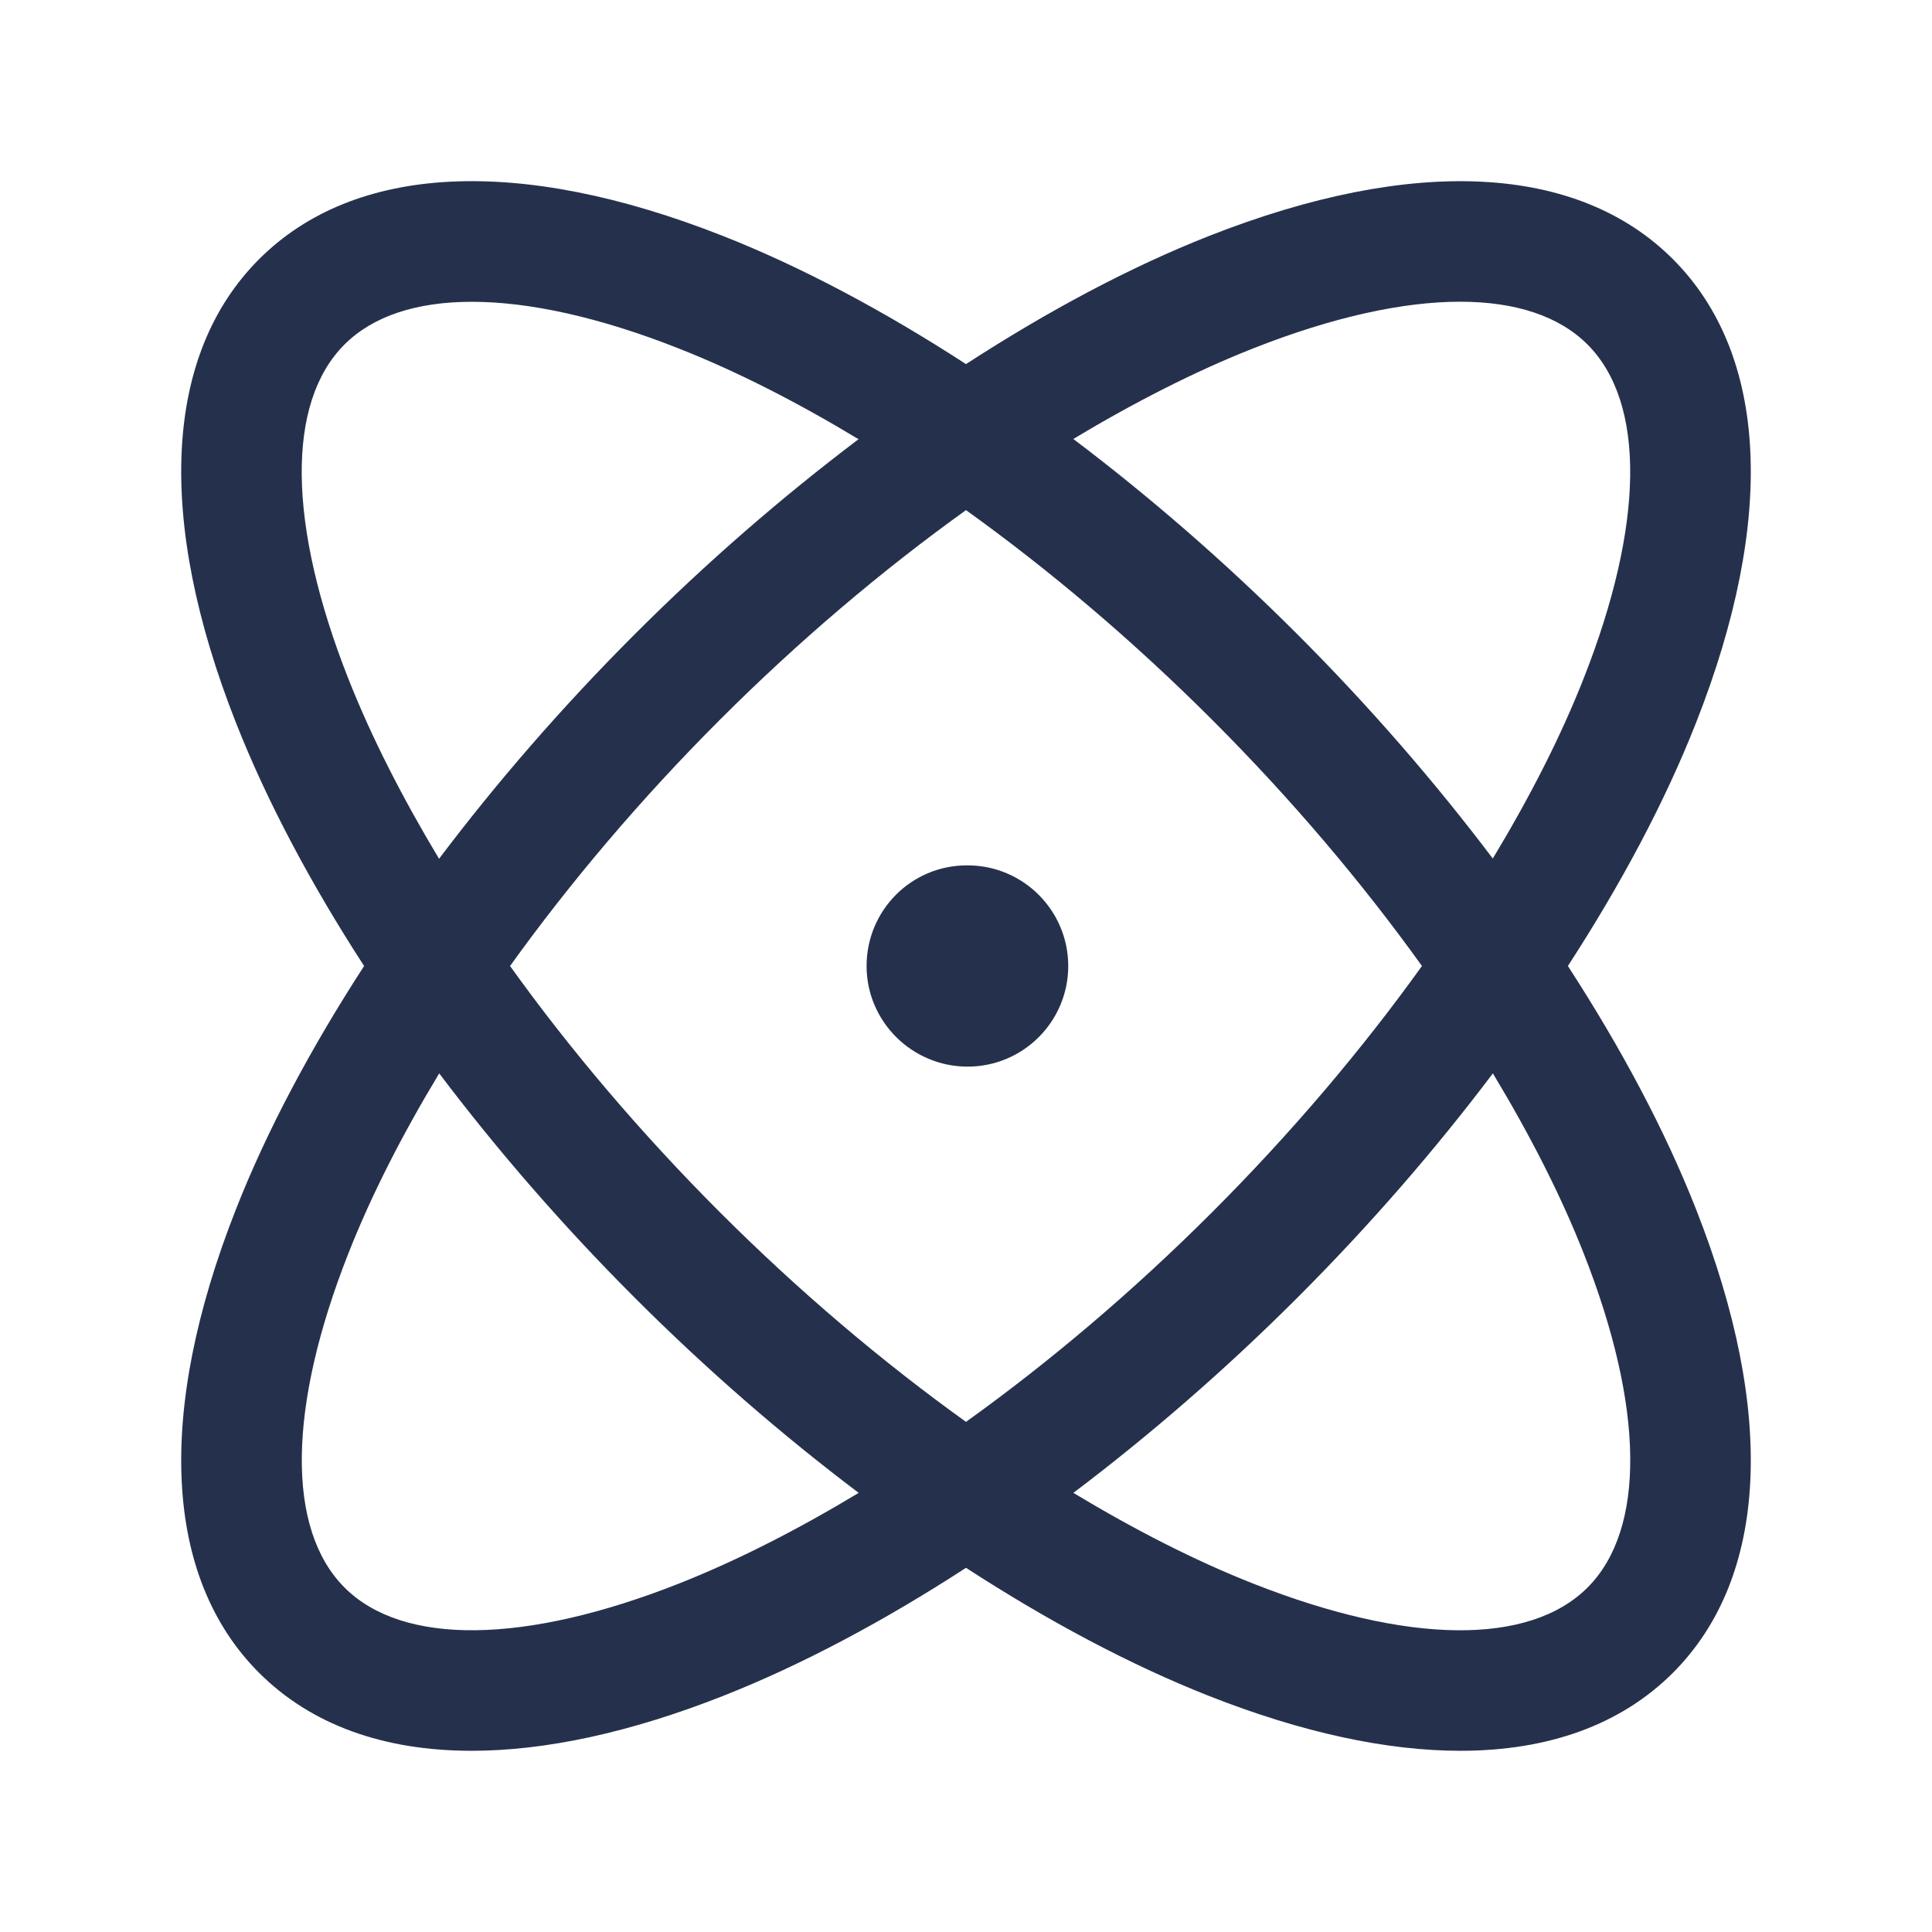 <svg width="24" height="24" viewBox="0 0 24 24" fill="none" xmlns="http://www.w3.org/2000/svg">
<path d="M19.477 12C20.139 10.979 20.683 9.96 21.069 8.978C22.066 6.447 21.964 4.401 20.781 3.219C19.598 2.036 17.554 1.934 15.022 2.93C14.04 3.317 13.02 3.861 12 4.523C10.979 3.861 9.96 3.317 8.978 2.93C6.45 1.934 4.404 2.035 3.219 3.219C2.036 4.401 1.934 6.447 2.931 8.978C3.318 9.96 3.862 10.98 4.523 12C3.861 13.021 3.317 14.04 2.931 15.022C1.934 17.553 2.036 19.599 3.219 20.781C3.864 21.425 4.763 21.749 5.859 21.749C6.774 21.749 7.826 21.523 8.978 21.069C9.96 20.682 10.98 20.138 12 19.476C13.021 20.138 14.04 20.682 15.022 21.069C16.174 21.523 17.226 21.749 18.141 21.749C19.236 21.749 20.136 21.425 20.781 20.781C21.964 19.598 22.066 17.553 21.069 15.022C20.683 14.04 20.139 13.021 19.477 12ZM15.572 4.326C16.549 3.941 17.422 3.748 18.137 3.748C18.824 3.748 19.366 3.925 19.72 4.279C20.444 5.003 20.427 6.515 19.673 8.427C19.387 9.154 19.002 9.906 18.544 10.665C17.827 9.716 17.014 8.777 16.117 7.88C15.22 6.983 14.282 6.17 13.333 5.453C14.093 4.997 14.845 4.613 15.572 4.326ZM8.942 8.942C9.928 7.956 10.962 7.082 12 6.337C13.038 7.082 14.072 7.956 15.058 8.942C16.044 9.928 16.919 10.962 17.664 12C16.919 13.038 16.044 14.072 15.058 15.058C14.072 16.044 13.038 16.918 12 17.663C10.962 16.918 9.928 16.044 8.942 15.058C7.956 14.072 7.081 13.038 6.336 12C7.082 10.962 7.956 9.928 8.942 8.942ZM4.326 8.428C3.572 6.515 3.555 5.003 4.279 4.28C4.633 3.926 5.175 3.749 5.862 3.749C6.578 3.749 7.451 3.942 8.427 4.327C9.154 4.613 9.906 4.998 10.665 5.456C9.716 6.173 8.778 6.985 7.881 7.883C6.984 8.78 6.171 9.718 5.454 10.668C4.997 9.907 4.613 9.155 4.326 8.428ZM8.428 19.674C6.516 20.427 5.003 20.445 4.28 19.721C3.556 18.997 3.573 17.485 4.327 15.572C4.613 14.845 4.998 14.093 5.456 13.334C6.173 14.283 6.986 15.222 7.883 16.119C8.78 17.016 9.718 17.829 10.667 18.545C9.907 19.003 9.155 19.387 8.428 19.674ZM19.721 19.721C18.997 20.445 17.486 20.428 15.573 19.674C14.846 19.388 14.094 19.003 13.334 18.545C14.283 17.828 15.221 17.016 16.118 16.119C17.015 15.222 17.828 14.284 18.545 13.334C19.003 14.093 19.388 14.845 19.674 15.572C20.428 17.485 20.444 18.998 19.721 19.721ZM10.765 12C10.765 11.31 11.32 10.75 12.01 10.75H12.02C12.71 10.75 13.27 11.31 13.27 12C13.27 12.69 12.71 13.25 12.02 13.25C11.33 13.25 10.765 12.69 10.765 12Z" fill="#25314C"/>
</svg>
